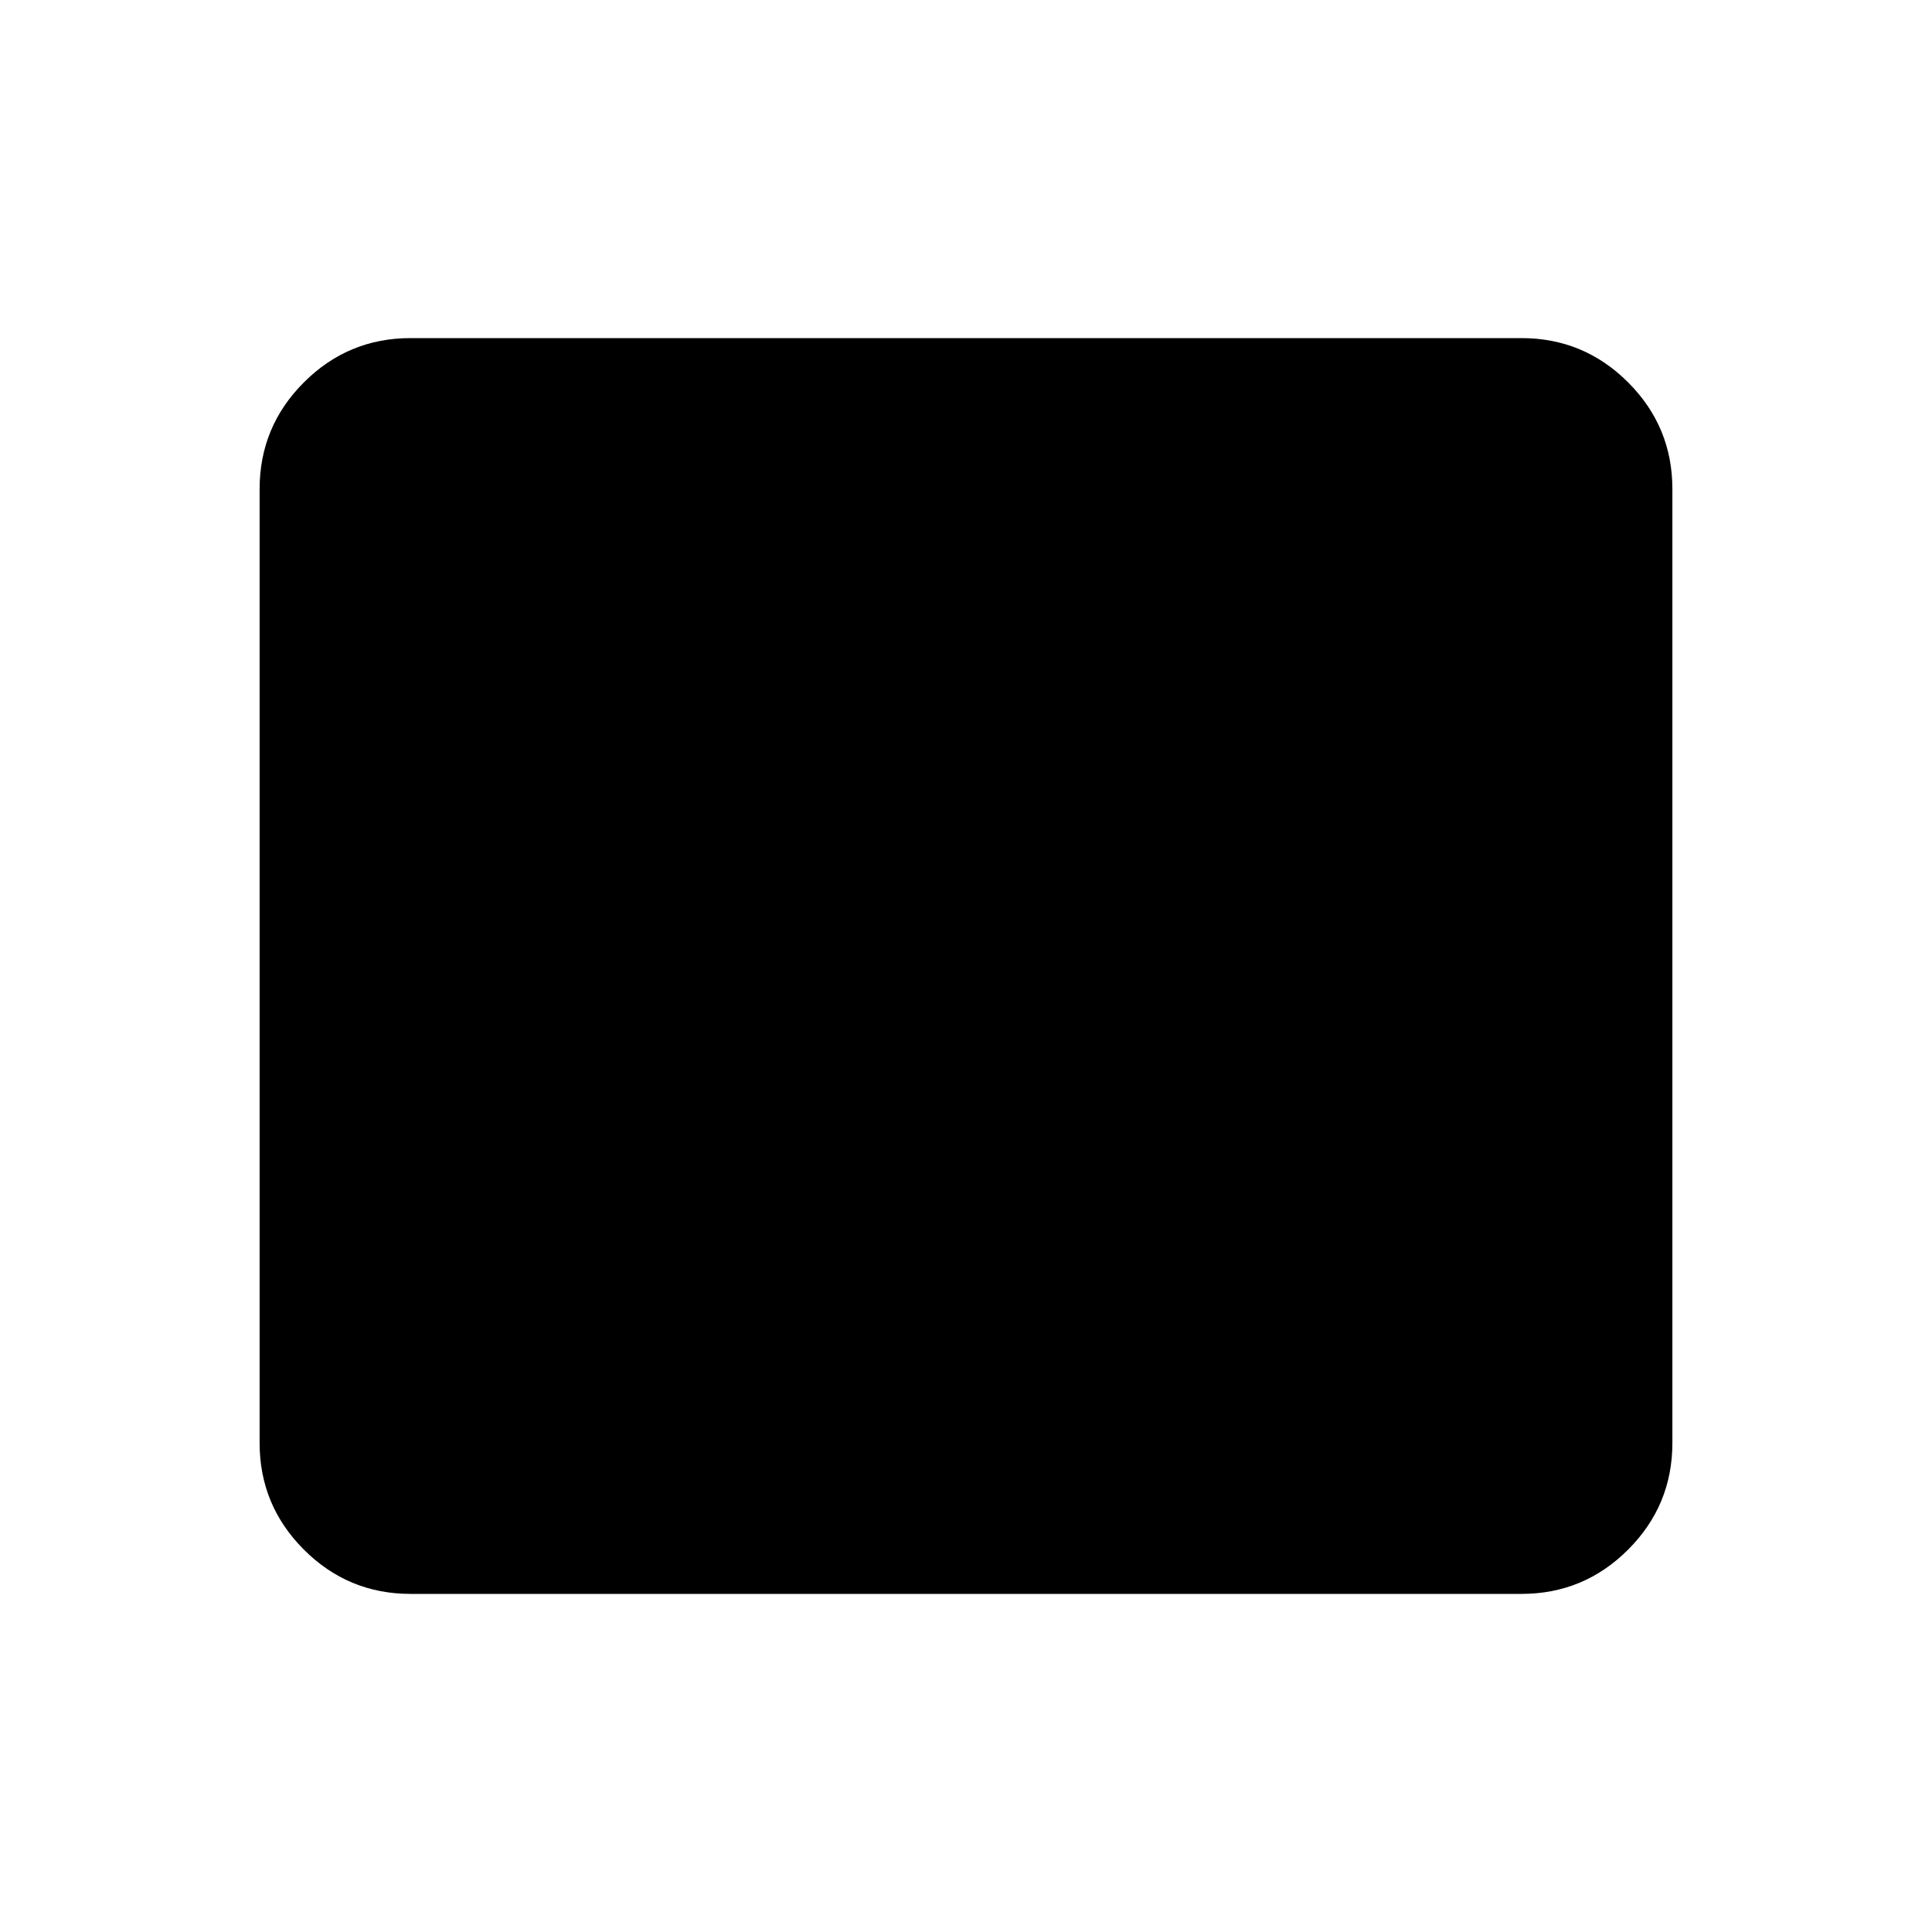 <svg xmlns="http://www.w3.org/2000/svg" height="24" width="24"><path d="M5.1 19.8q-.775 0-1.325-.55-.55-.55-.55-1.325V6.075q0-.775.55-1.325.55-.55 1.325-.55h13.8q.775 0 1.325.55.55.55.55 1.325v11.85q0 .775-.55 1.325-.55.55-1.325.55Z"/></svg>